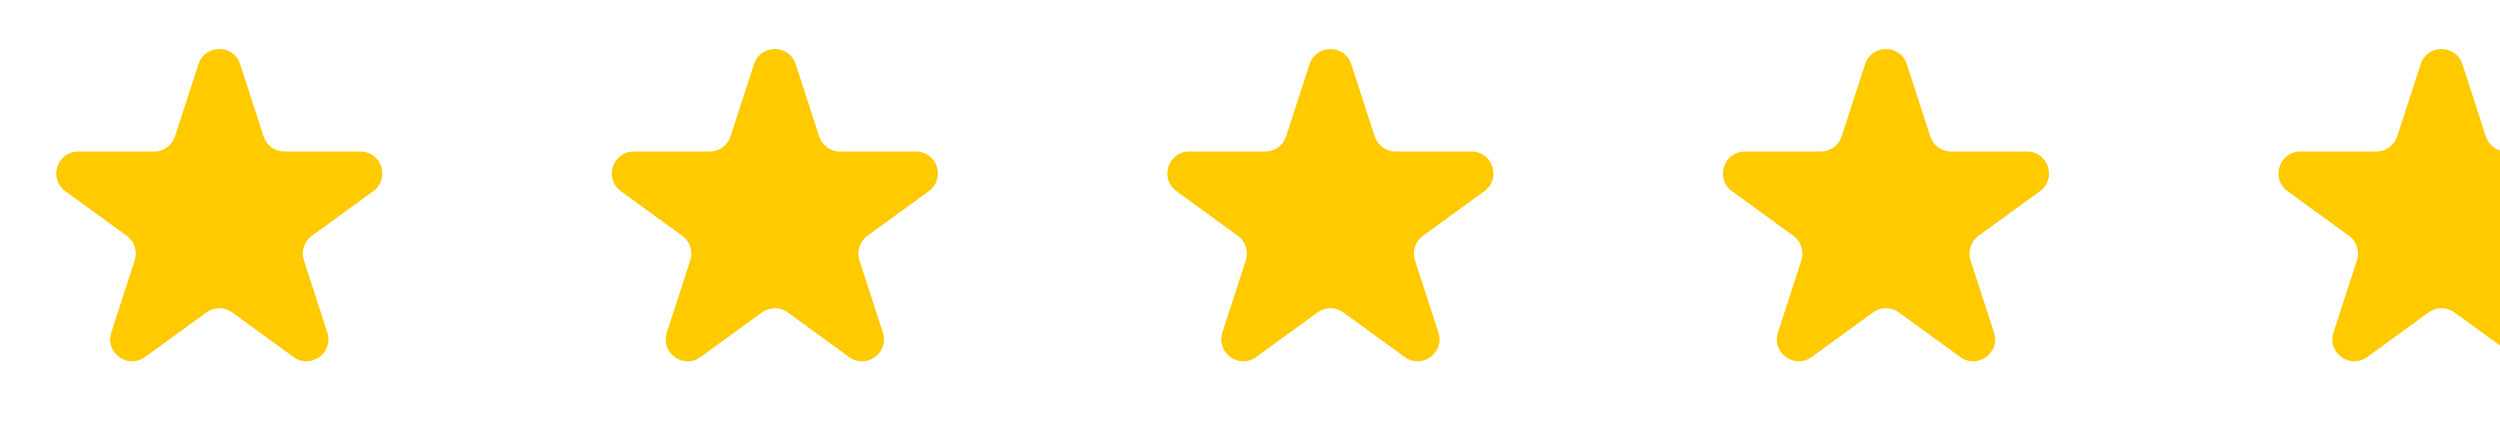 <svg width="171" height="30" viewBox="0 0 171 30" fill="none" xmlns="http://www.w3.org/2000/svg">
<g clip-path="url(#clip0_408_1420)">
<path d="M13.573 4.391C14.022 3.009 15.978 3.009 16.427 4.391L18.031 9.328C18.232 9.946 18.808 10.365 19.457 10.365H24.649C26.102 10.365 26.707 12.224 25.531 13.078L21.331 16.13C20.805 16.512 20.585 17.189 20.786 17.807L22.39 22.745C22.839 24.127 21.258 25.276 20.082 24.422L15.882 21.37C15.356 20.988 14.644 20.988 14.118 21.37L9.918 24.422C8.742 25.276 7.161 24.127 7.61 22.745L9.214 17.807C9.415 17.189 9.195 16.512 8.669 16.13L4.469 13.078C3.293 12.224 3.898 10.365 5.351 10.365H10.543C11.192 10.365 11.768 9.946 11.969 9.328L13.573 4.391Z" fill="#FFCB00"/>
<path d="M51.573 4.391C52.022 3.009 53.978 3.009 54.427 4.391L56.031 9.328C56.232 9.946 56.808 10.365 57.458 10.365H62.649C64.102 10.365 64.707 12.224 63.531 13.078L59.331 16.13C58.805 16.512 58.585 17.189 58.786 17.807L60.39 22.745C60.839 24.127 59.258 25.276 58.082 24.422L53.882 21.37C53.356 20.988 52.644 20.988 52.118 21.37L47.918 24.422C46.742 25.276 45.161 24.127 45.61 22.745L47.214 17.807C47.415 17.189 47.195 16.512 46.669 16.13L42.469 13.078C41.293 12.224 41.898 10.365 43.351 10.365H48.542C49.192 10.365 49.768 9.946 49.969 9.328L51.573 4.391Z" fill="#FFCB00"/>
<path d="M127.573 4.391C128.022 3.009 129.978 3.009 130.427 4.391L132.031 9.328C132.232 9.946 132.808 10.365 133.458 10.365H138.649C140.102 10.365 140.707 12.224 139.531 13.078L135.331 16.13C134.805 16.512 134.585 17.189 134.786 17.807L136.39 22.745C136.839 24.127 135.258 25.276 134.082 24.422L129.882 21.37C129.356 20.988 128.644 20.988 128.118 21.37L123.918 24.422C122.742 25.276 121.161 24.127 121.61 22.745L123.214 17.807C123.415 17.189 123.195 16.512 122.669 16.13L118.469 13.078C117.293 12.224 117.898 10.365 119.351 10.365H124.542C125.192 10.365 125.768 9.946 125.969 9.328L127.573 4.391Z" fill="#FFCB00"/>
<path d="M165.573 4.391C166.022 3.009 167.978 3.009 168.427 4.391L170.031 9.328C170.232 9.946 170.808 10.365 171.458 10.365H176.649C178.102 10.365 178.707 12.224 177.531 13.078L173.331 16.13C172.805 16.512 172.585 17.189 172.786 17.807L174.39 22.745C174.839 24.127 173.258 25.276 172.082 24.422L167.882 21.37C167.356 20.988 166.644 20.988 166.118 21.37L161.918 24.422C160.742 25.276 159.161 24.127 159.61 22.745L161.214 17.807C161.415 17.189 161.195 16.512 160.669 16.13L156.469 13.078C155.293 12.224 155.898 10.365 157.351 10.365H162.542C163.192 10.365 163.768 9.946 163.969 9.328L165.573 4.391Z" fill="#FFCB00"/>
<path d="M89.573 4.391C90.022 3.009 91.978 3.009 92.427 4.391L94.031 9.328C94.232 9.946 94.808 10.365 95.457 10.365H100.649C102.102 10.365 102.707 12.224 101.531 13.078L97.331 16.13C96.805 16.512 96.585 17.189 96.786 17.807L98.39 22.745C98.839 24.127 97.257 25.276 96.082 24.422L91.882 21.37C91.356 20.988 90.644 20.988 90.118 21.37L85.918 24.422C84.743 25.276 83.161 24.127 83.61 22.745L85.214 17.807C85.415 17.189 85.195 16.512 84.669 16.13L80.469 13.078C79.293 12.224 79.898 10.365 81.351 10.365H86.543C87.192 10.365 87.768 9.946 87.969 9.328L89.573 4.391Z" fill="#FFCB00"/>
</g>
<defs>
<clipPath id="clip0_408_1420">
<rect width="171" height="30" fill="white"/>
</clipPath>
</defs>
</svg>
